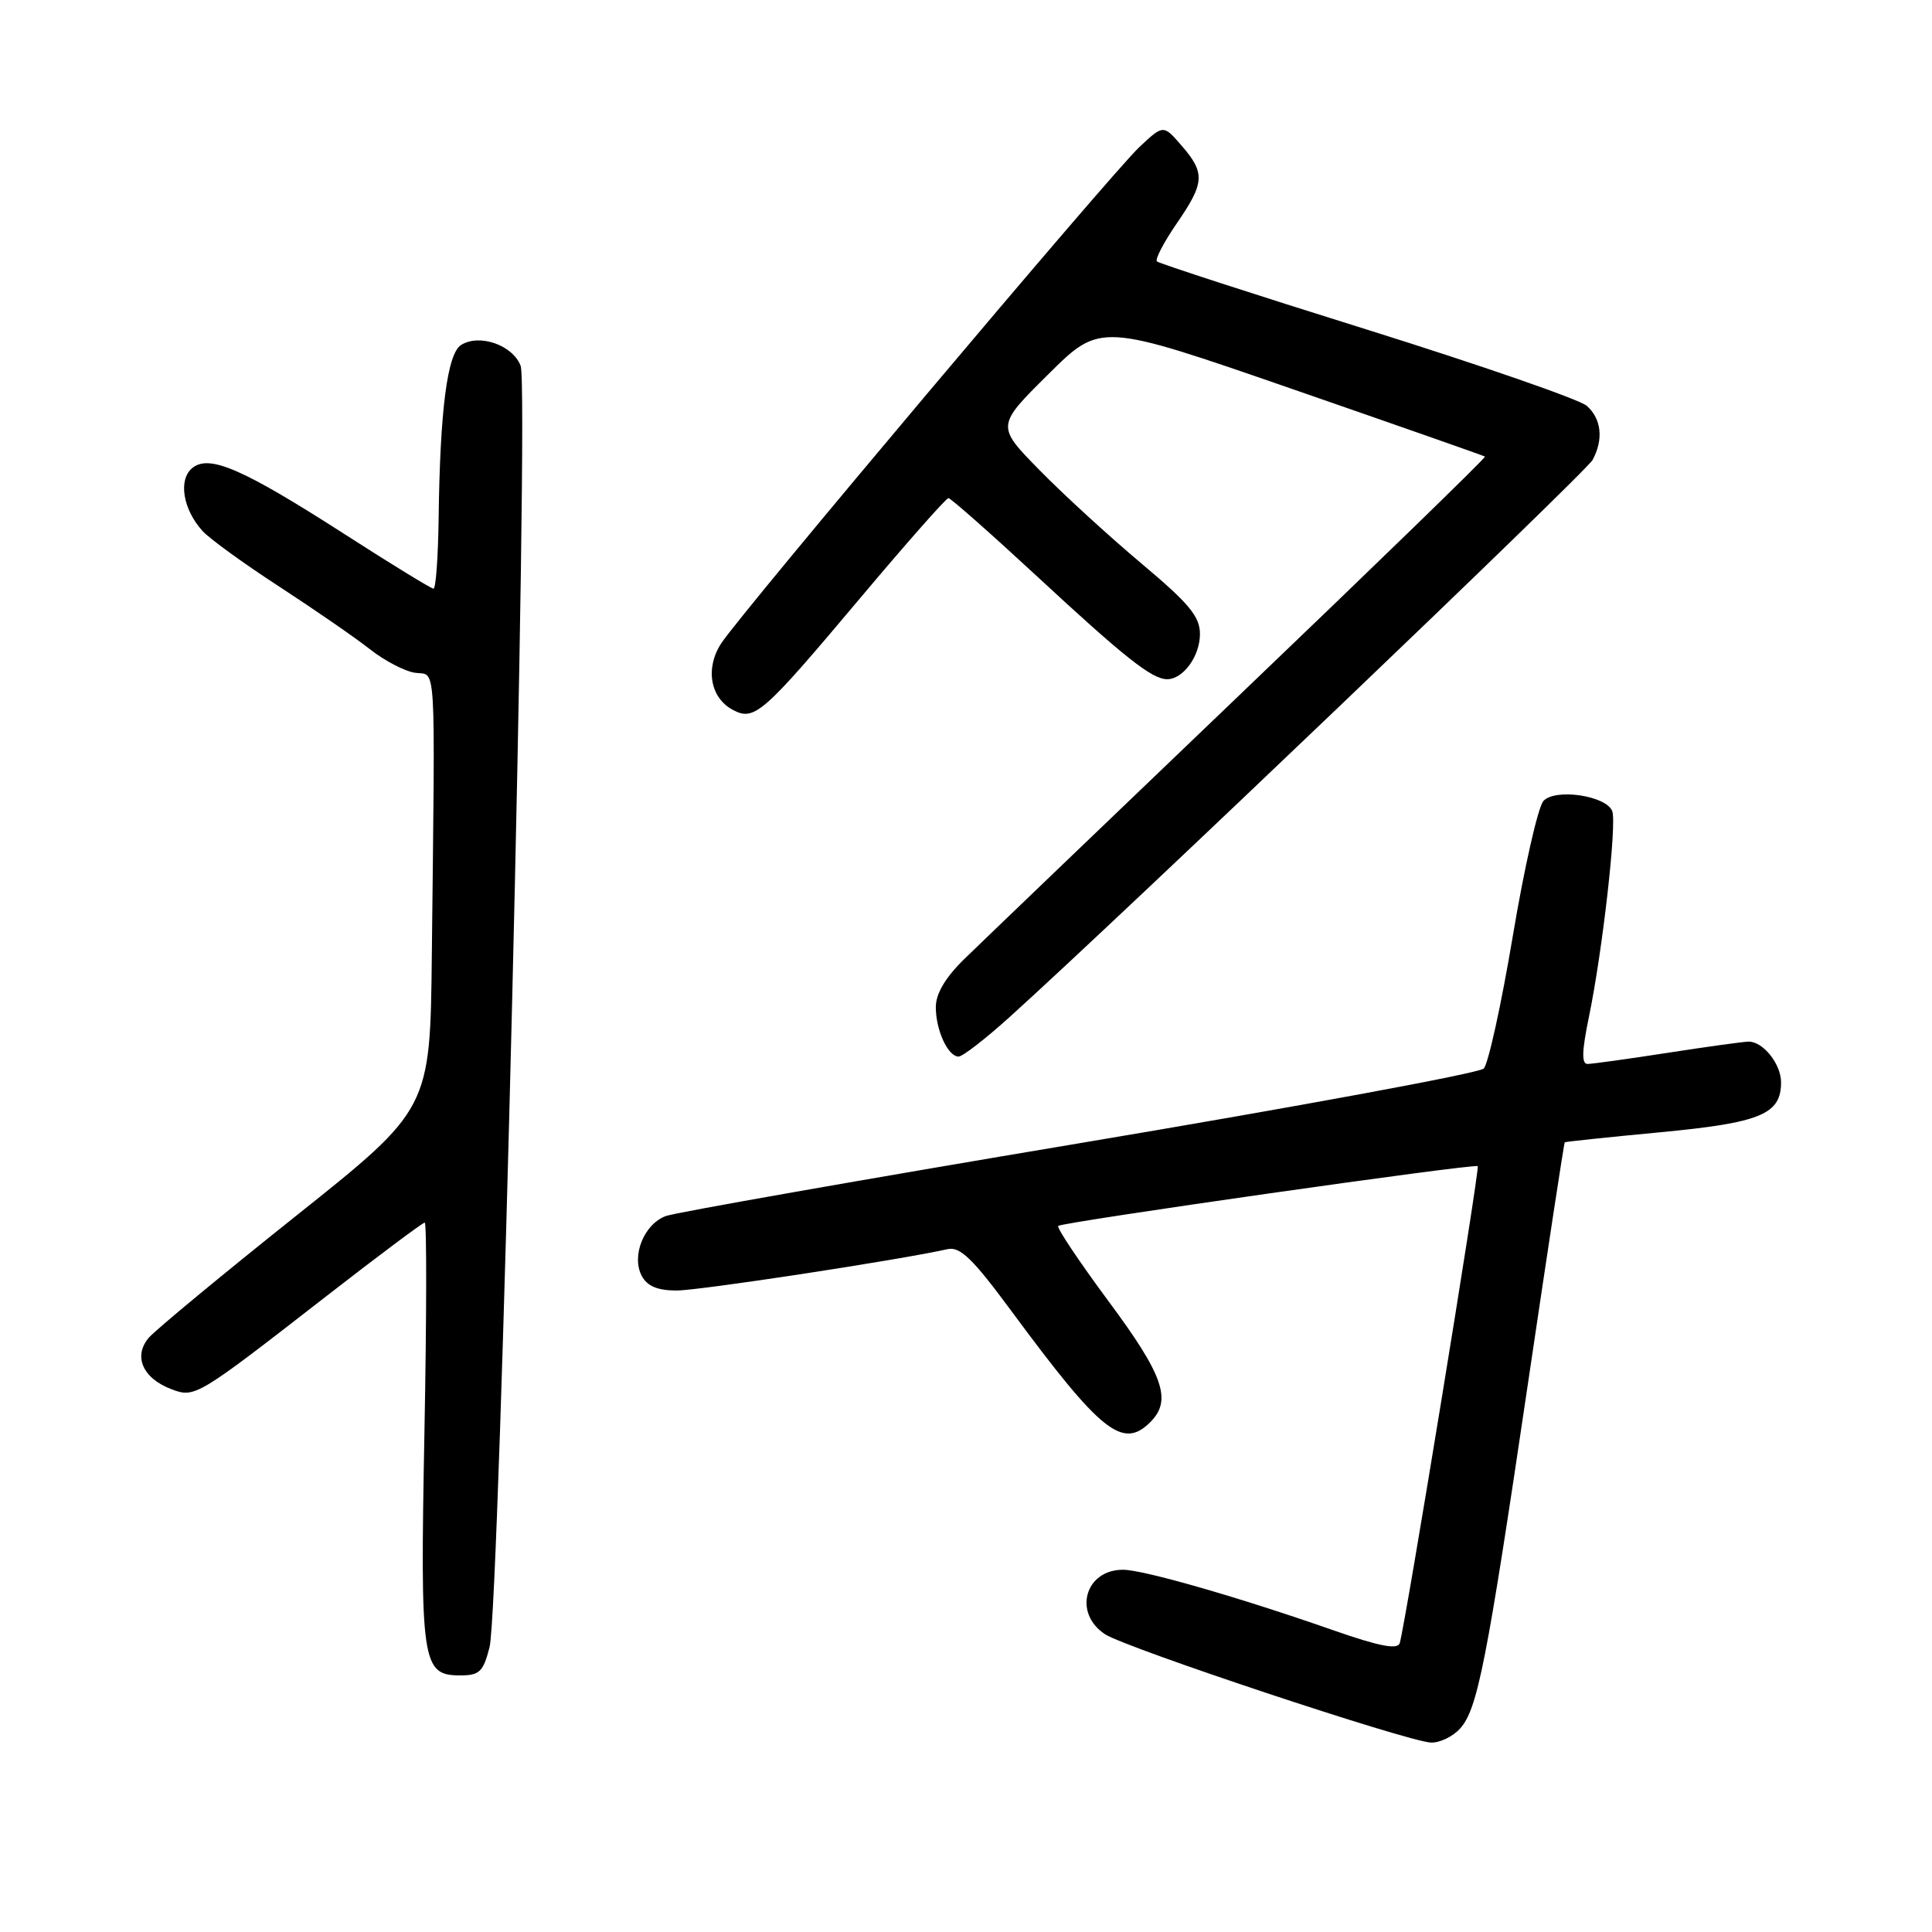 <?xml version="1.0" encoding="UTF-8" standalone="no"?>
<!DOCTYPE svg PUBLIC "-//W3C//DTD SVG 1.1//EN" "http://www.w3.org/Graphics/SVG/1.1/DTD/svg11.dtd" >
<svg xmlns="http://www.w3.org/2000/svg" xmlns:xlink="http://www.w3.org/1999/xlink" version="1.1" viewBox="0 0 256 256">
 <g >
 <path fill="currentColor"
d=" M 193.46 229.05 C 195.78 226.48 196.96 220.51 202.51 183.00 C 205.07 165.68 207.24 151.44 207.34 151.36 C 207.43 151.28 213.12 150.68 220.00 150.03 C 233.29 148.77 236.00 147.65 236.00 143.42 C 236.00 140.98 233.61 137.99 231.68 138.02 C 231.03 138.03 226.22 138.69 221.00 139.50 C 215.78 140.31 210.99 140.97 210.37 140.98 C 209.55 141.00 209.60 139.29 210.54 134.75 C 212.34 126.05 214.26 109.12 213.63 107.48 C 212.84 105.43 206.12 104.43 204.52 106.12 C 203.81 106.88 201.98 114.92 200.46 124.00 C 198.94 133.07 197.20 140.99 196.60 141.59 C 195.99 142.20 171.88 146.65 143.00 151.49 C 114.12 156.33 89.48 160.67 88.23 161.13 C 85.33 162.20 83.63 166.43 85.04 169.07 C 85.76 170.42 87.13 171.00 89.65 171.00 C 92.68 171.00 119.13 166.96 125.56 165.52 C 127.22 165.15 128.91 166.79 134.06 173.78 C 145.91 189.82 148.76 192.10 152.43 188.43 C 155.32 185.54 154.19 182.26 146.90 172.44 C 143.00 167.17 139.99 162.68 140.22 162.44 C 140.73 161.94 195.36 154.15 195.81 154.52 C 196.11 154.78 186.19 215.45 185.47 217.73 C 185.19 218.61 182.78 218.15 176.79 216.06 C 164.26 211.67 151.50 208.00 148.80 208.00 C 143.76 208.00 142.16 213.75 146.43 216.55 C 149.22 218.37 186.42 230.74 189.60 230.90 C 190.75 230.95 192.49 230.12 193.46 229.05 Z  M 64.87 218.25 C 66.22 212.86 70.14 51.51 68.99 48.48 C 67.95 45.73 63.53 44.18 61.10 45.71 C 59.27 46.85 58.30 54.36 58.12 68.75 C 58.05 73.84 57.75 78.00 57.44 78.00 C 57.14 78.00 51.88 74.78 45.77 70.85 C 32.14 62.09 27.71 60.16 25.46 62.03 C 23.60 63.57 24.24 67.49 26.82 70.34 C 27.73 71.36 32.31 74.68 36.99 77.72 C 41.67 80.77 47.08 84.50 49.02 86.03 C 50.95 87.55 53.65 88.96 55.02 89.15 C 57.84 89.55 57.66 86.45 57.22 126.47 C 57.00 146.94 57.00 146.94 39.25 161.09 C 29.49 168.87 20.72 176.13 19.76 177.21 C 17.61 179.66 18.88 182.62 22.70 184.07 C 25.82 185.26 26.05 185.12 43.14 171.83 C 50.10 166.42 56.01 162.00 56.28 162.00 C 56.55 162.00 56.53 174.51 56.24 189.80 C 55.66 220.44 55.89 222.00 61.00 222.00 C 63.54 222.00 64.04 221.51 64.87 218.25 Z  M 133.74 134.80 C 148.51 121.48 210.17 62.55 211.03 60.94 C 212.50 58.21 212.20 55.49 210.25 53.77 C 209.29 52.93 196.19 48.39 181.15 43.68 C 166.11 38.98 153.58 34.91 153.30 34.64 C 153.03 34.36 154.20 32.12 155.90 29.64 C 159.63 24.22 159.72 22.94 156.58 19.31 C 154.15 16.50 154.15 16.50 150.96 19.50 C 147.25 22.97 98.24 81.15 95.57 85.24 C 93.42 88.53 94.10 92.45 97.08 94.05 C 99.97 95.59 101.01 94.67 113.98 79.25 C 120.11 71.96 125.37 66.00 125.67 66.00 C 125.97 66.00 131.23 70.65 137.36 76.32 C 149.03 87.14 152.65 90.00 154.65 90.00 C 156.78 90.00 159.00 86.94 159.00 84.01 C 159.00 81.70 157.57 79.97 151.25 74.67 C 146.99 71.09 140.91 65.53 137.75 62.30 C 132.00 56.44 132.00 56.44 138.91 49.59 C 145.81 42.74 145.81 42.74 171.16 51.52 C 185.10 56.35 196.62 60.39 196.77 60.50 C 196.92 60.62 182.30 74.82 164.27 92.07 C 146.25 109.32 129.81 125.09 127.75 127.10 C 125.26 129.54 124.00 131.67 124.00 133.45 C 124.00 136.51 125.61 140.00 127.02 140.00 C 127.55 140.00 130.57 137.66 133.74 134.80 Z "/>
</g>
</svg>